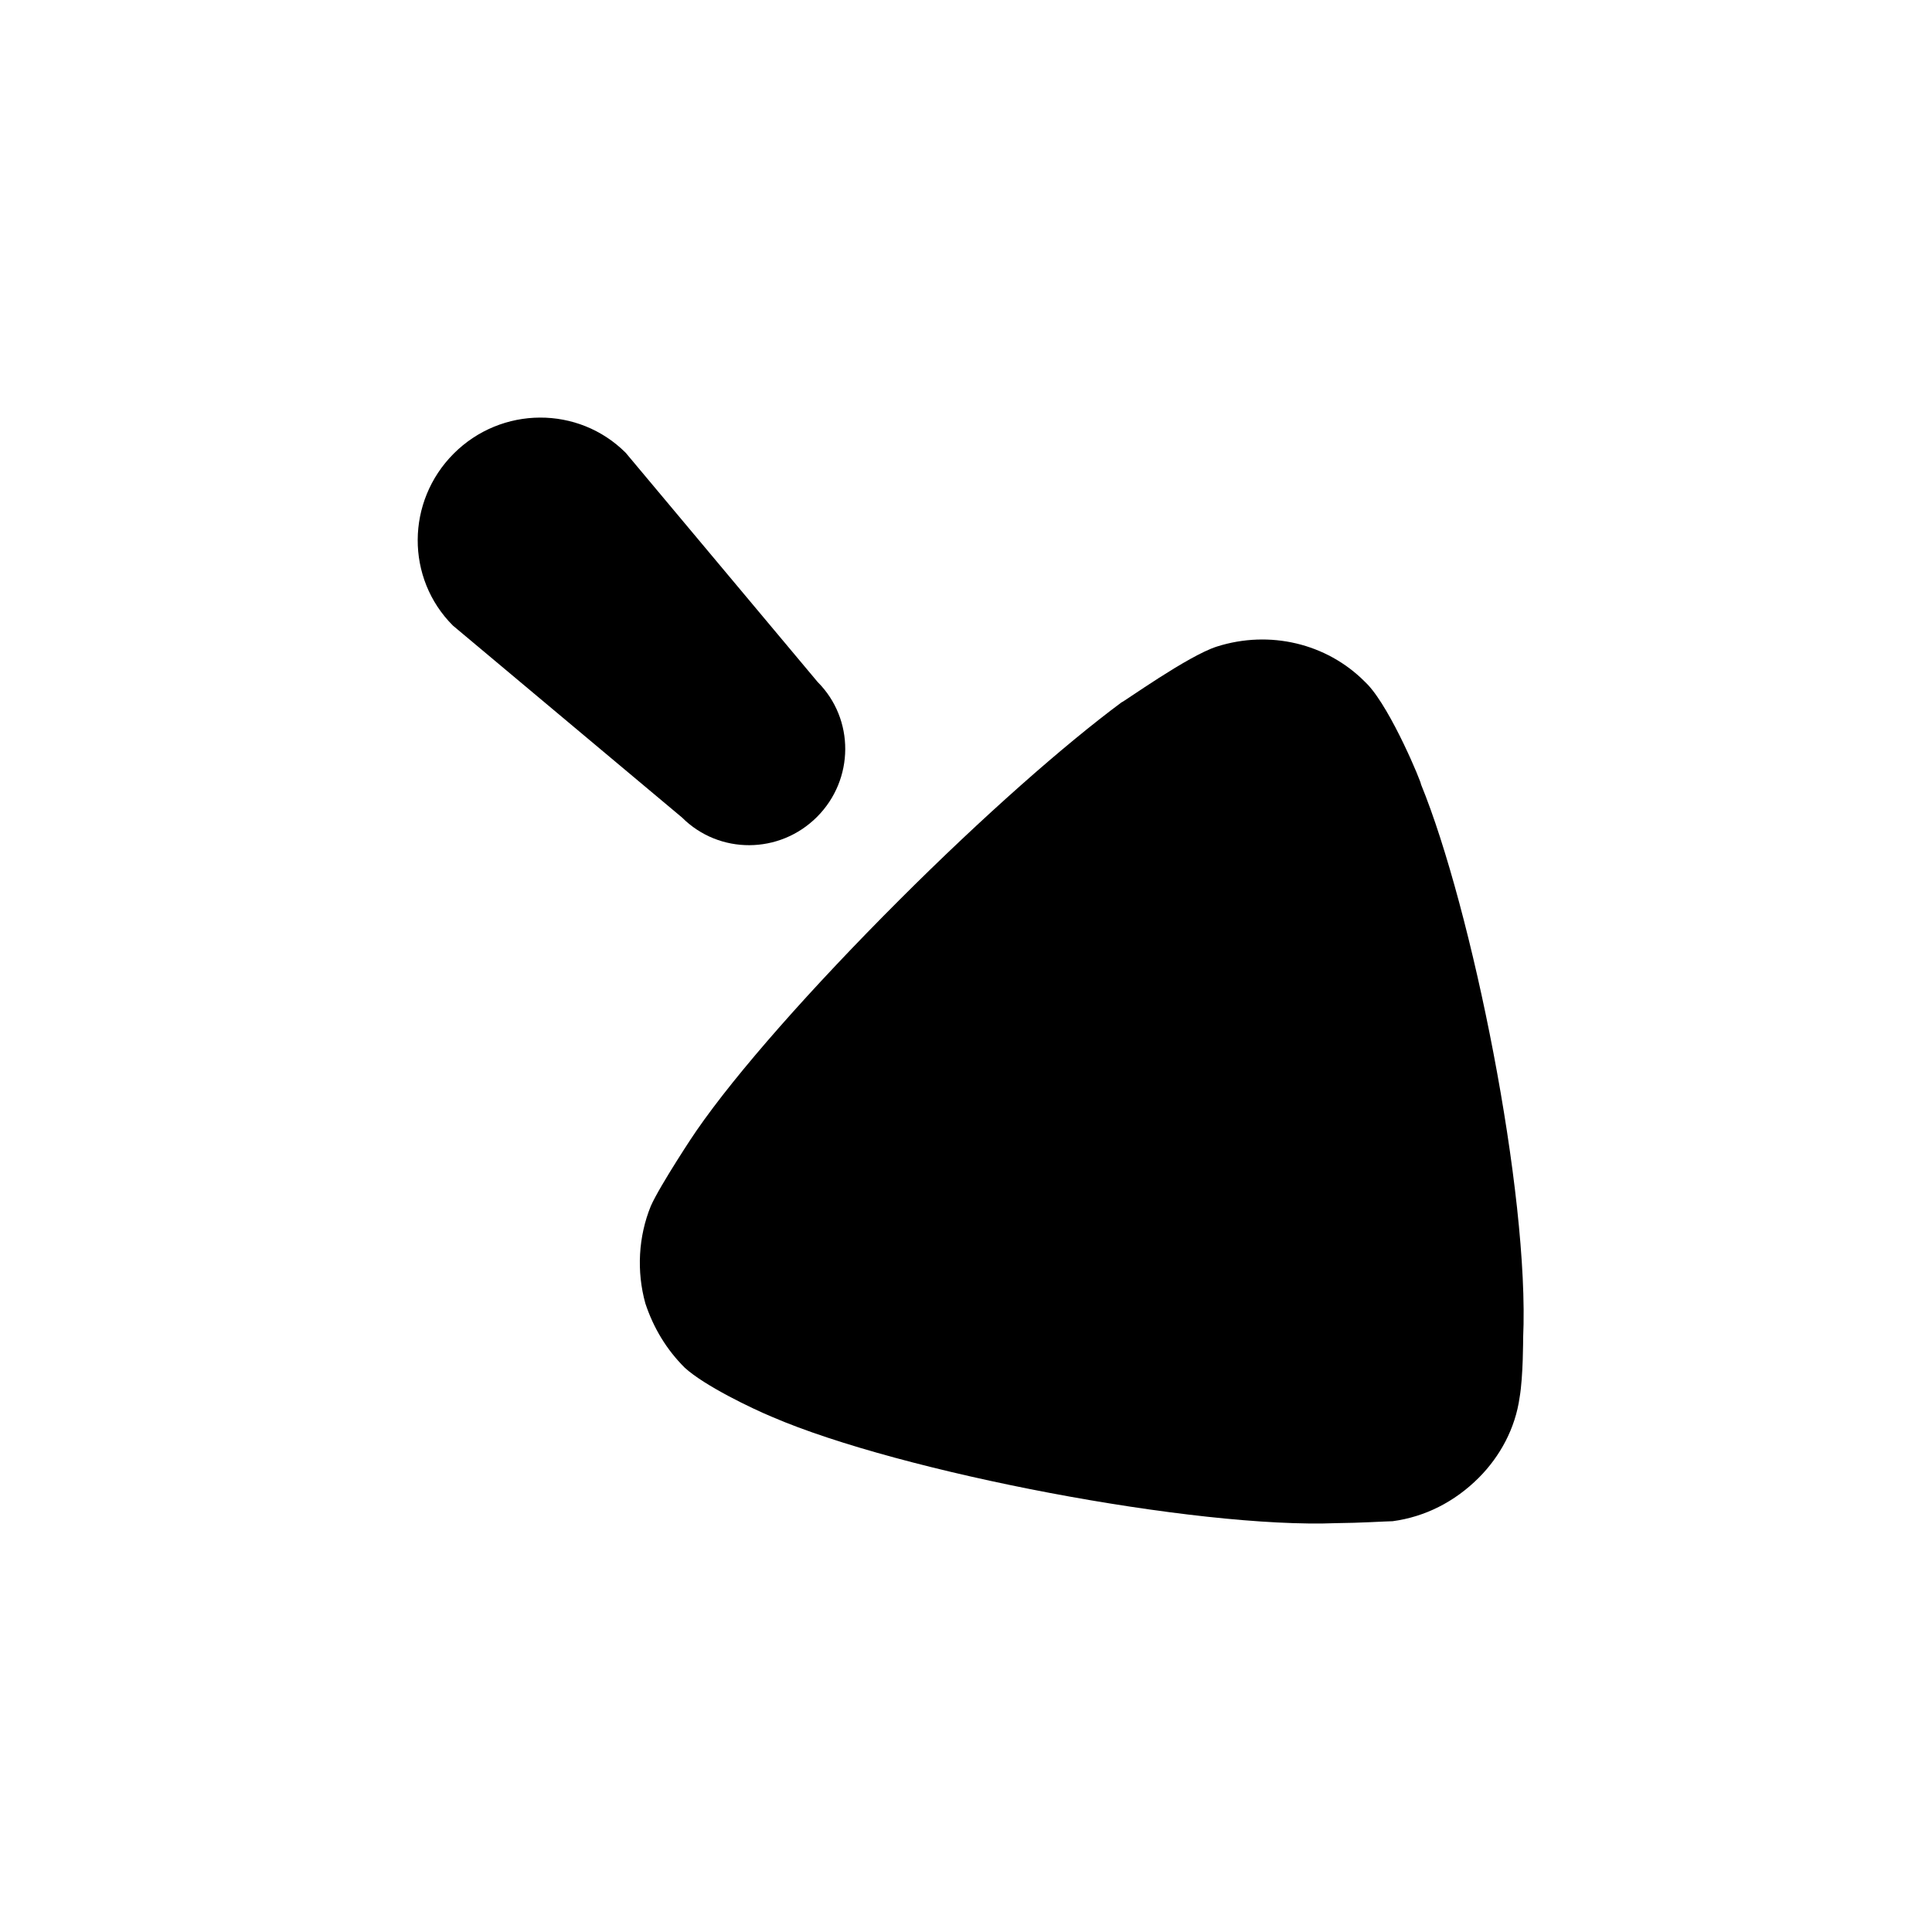 <svg width="24" height="24" viewBox="0 0 24 24" fill="none" xmlns="http://www.w3.org/2000/svg">
<path d="M8.473 10.156L5.626 7.771C5.039 7.184 5.044 6.228 5.636 5.635C6.229 5.042 7.186 5.038 7.773 5.625L10.157 8.472C10.617 8.932 10.614 9.683 10.149 10.148C9.683 10.614 8.934 10.616 8.473 10.156Z" fill="black"/>
<path d="M17.3 18.897C17.217 18.898 16.89 18.919 16.602 18.921C14.857 18.991 11.188 18.29 9.591 17.601C9.345 17.499 8.752 17.215 8.506 16.99C8.281 16.766 8.119 16.499 8.017 16.192C7.906 15.793 7.93 15.361 8.085 14.981C8.199 14.724 8.643 14.054 8.653 14.044C9.15 13.324 10.078 12.274 11.172 11.18C12.212 10.14 13.222 9.252 13.932 8.725C13.953 8.724 14.757 8.146 15.116 8.032C15.774 7.823 16.48 7.994 16.95 8.464L16.991 8.505C17.287 8.821 17.662 9.733 17.652 9.743C18.281 11.279 19.002 14.825 18.921 16.621C18.921 16.621 18.922 17.105 18.877 17.36C18.824 17.74 18.637 18.09 18.369 18.358C18.07 18.657 17.701 18.843 17.3 18.897Z" fill="black"/>
</svg>